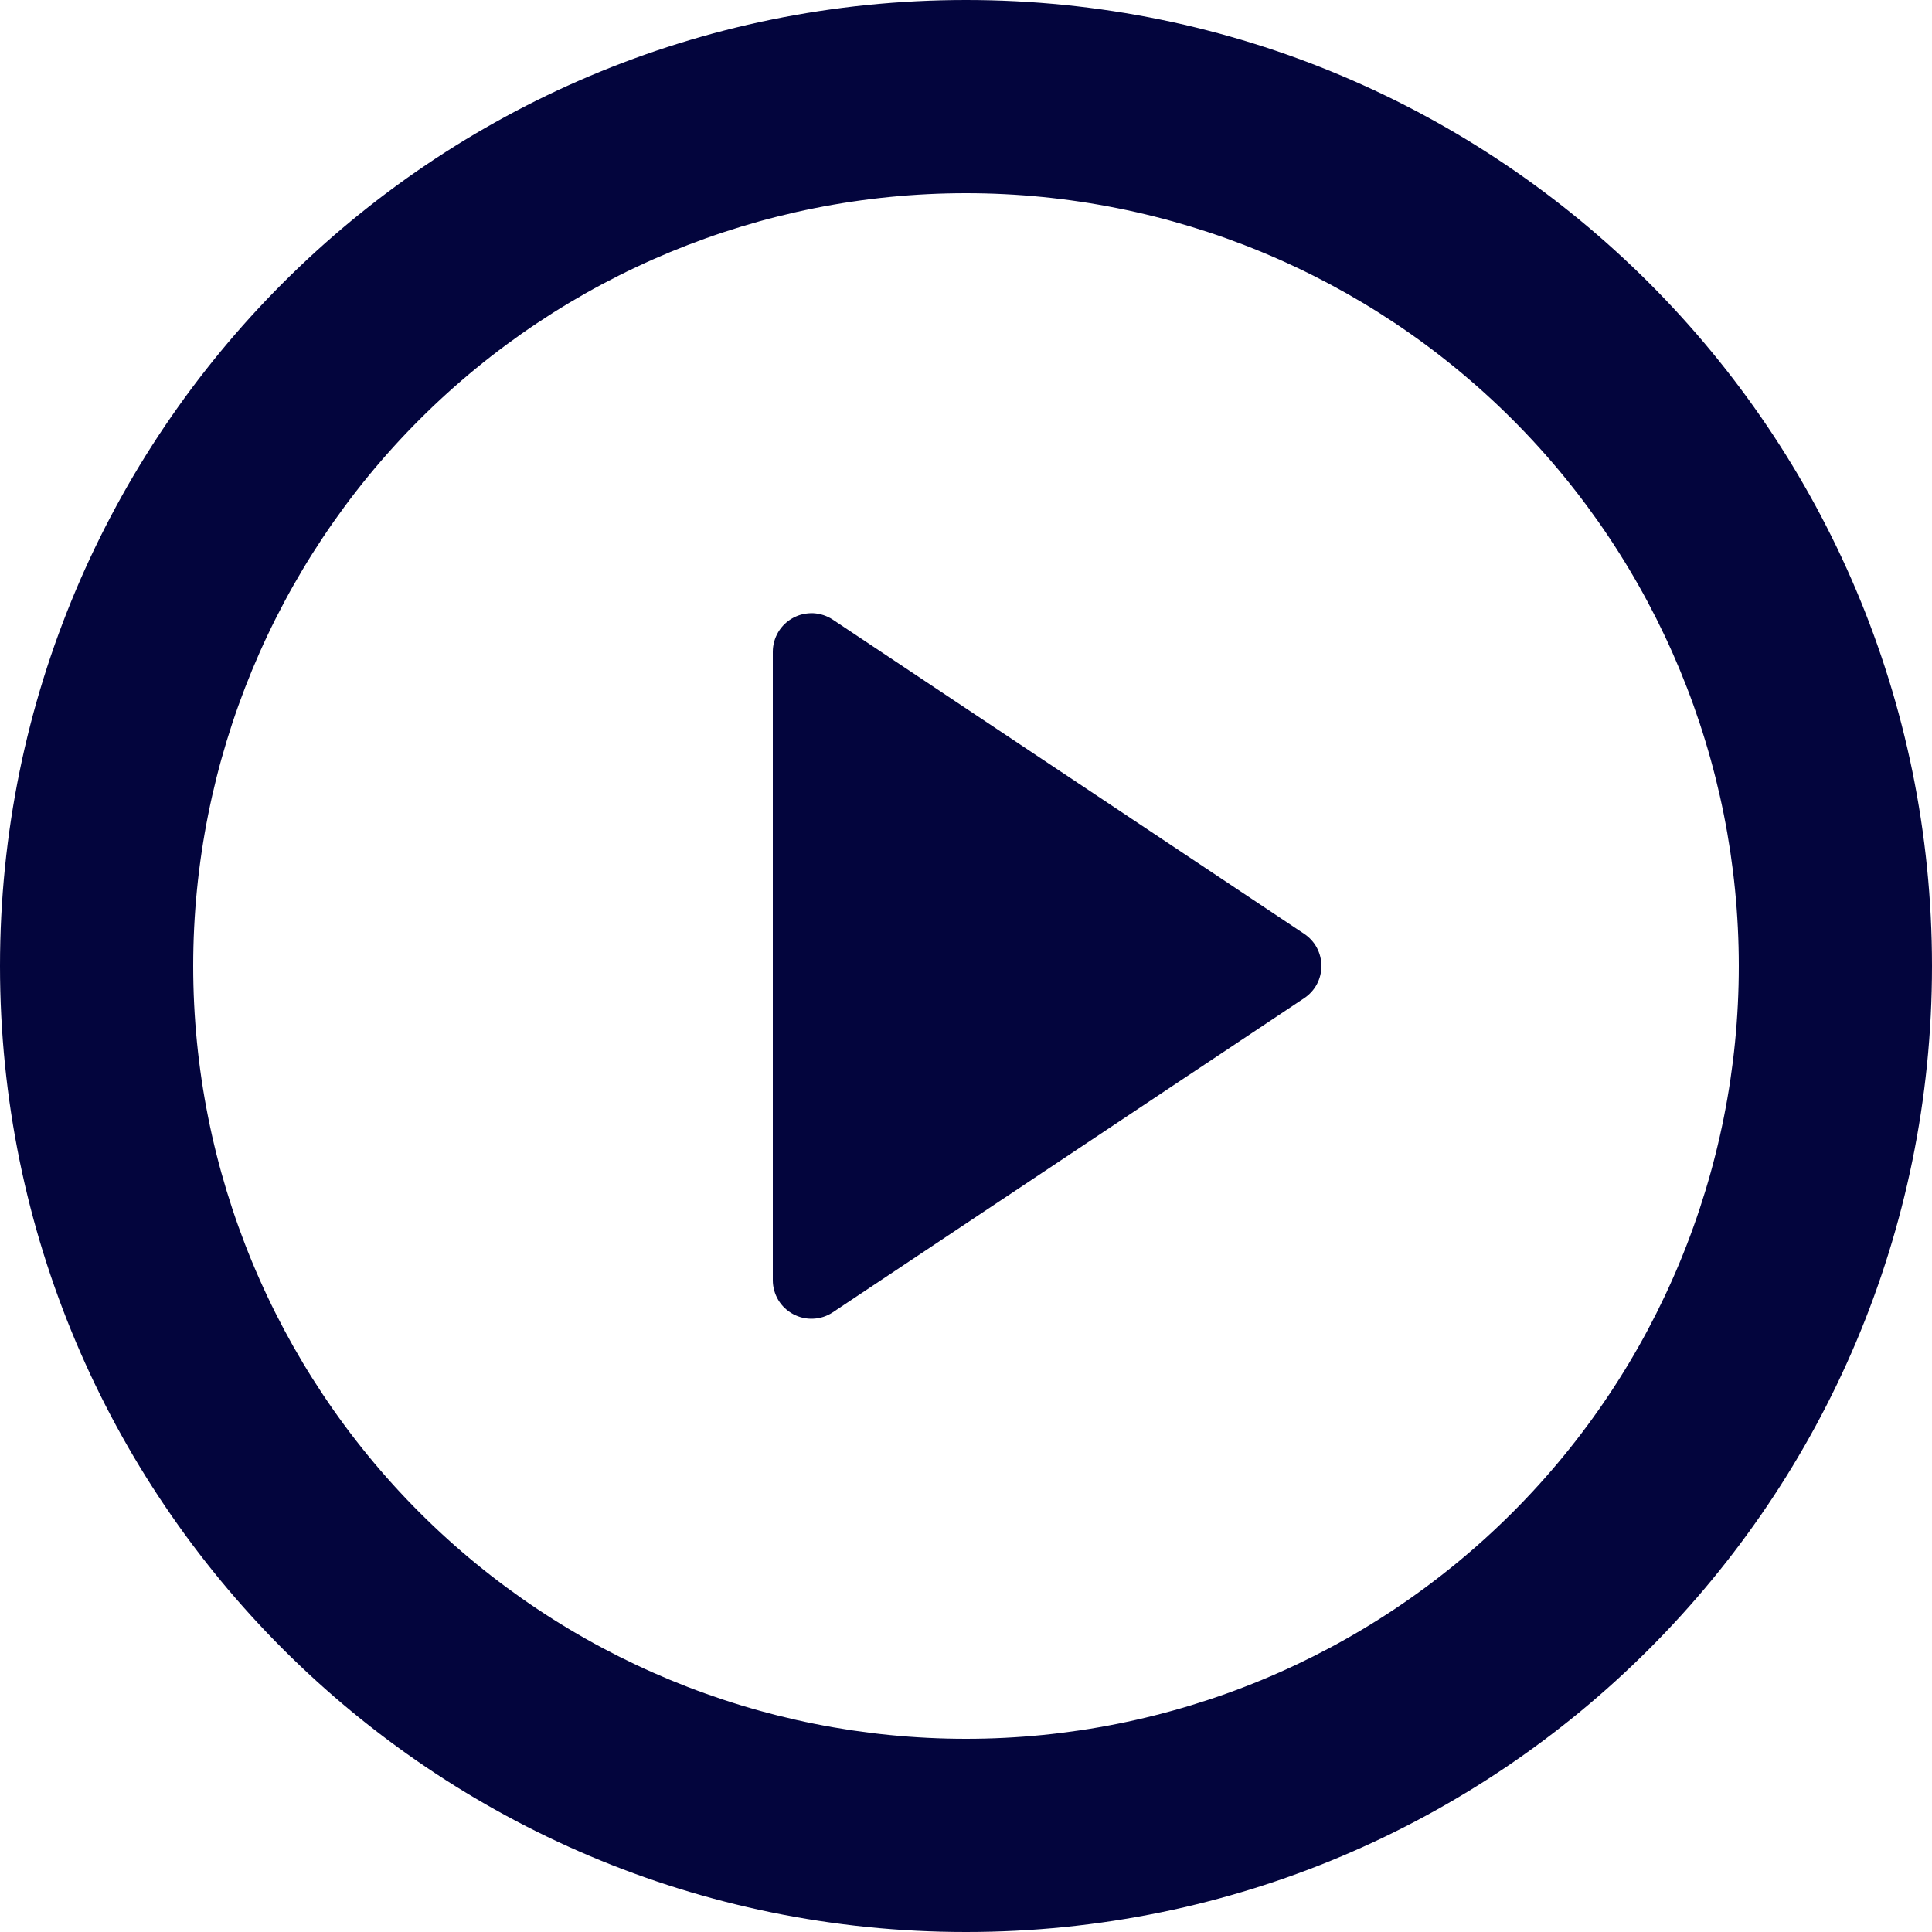 <svg width="20" height="20" viewBox="0 0 20 20" fill="none" xmlns="http://www.w3.org/2000/svg">
<path d="M10 20C4.477 20 0 15.523 0 10C0 4.477 4.477 0 10 0C15.523 0 20 4.477 20 10C20 15.523 15.523 20 10 20ZM10 18C12.122 18 14.157 17.157 15.657 15.657C17.157 14.157 18 12.122 18 10C18 7.878 17.157 5.843 15.657 4.343C14.157 2.843 12.122 2 10 2C7.878 2 5.843 2.843 4.343 4.343C2.843 5.843 2 7.878 2 10C2 12.122 2.843 14.157 4.343 15.657C5.843 17.157 7.878 18 10 18ZM8.622 6.415L13.501 9.667C13.556 9.704 13.601 9.753 13.632 9.811C13.663 9.869 13.679 9.934 13.679 10C13.679 10.066 13.663 10.131 13.632 10.189C13.601 10.247 13.556 10.296 13.501 10.333L8.621 13.585C8.561 13.625 8.491 13.648 8.419 13.651C8.347 13.655 8.275 13.638 8.211 13.604C8.148 13.57 8.094 13.52 8.057 13.458C8.02 13.396 8 13.325 8 13.253V6.747C8 6.675 8.02 6.604 8.057 6.542C8.094 6.48 8.148 6.429 8.212 6.395C8.275 6.361 8.347 6.345 8.42 6.348C8.492 6.352 8.562 6.375 8.622 6.415Z" fill="#03053D"/>
</svg>
